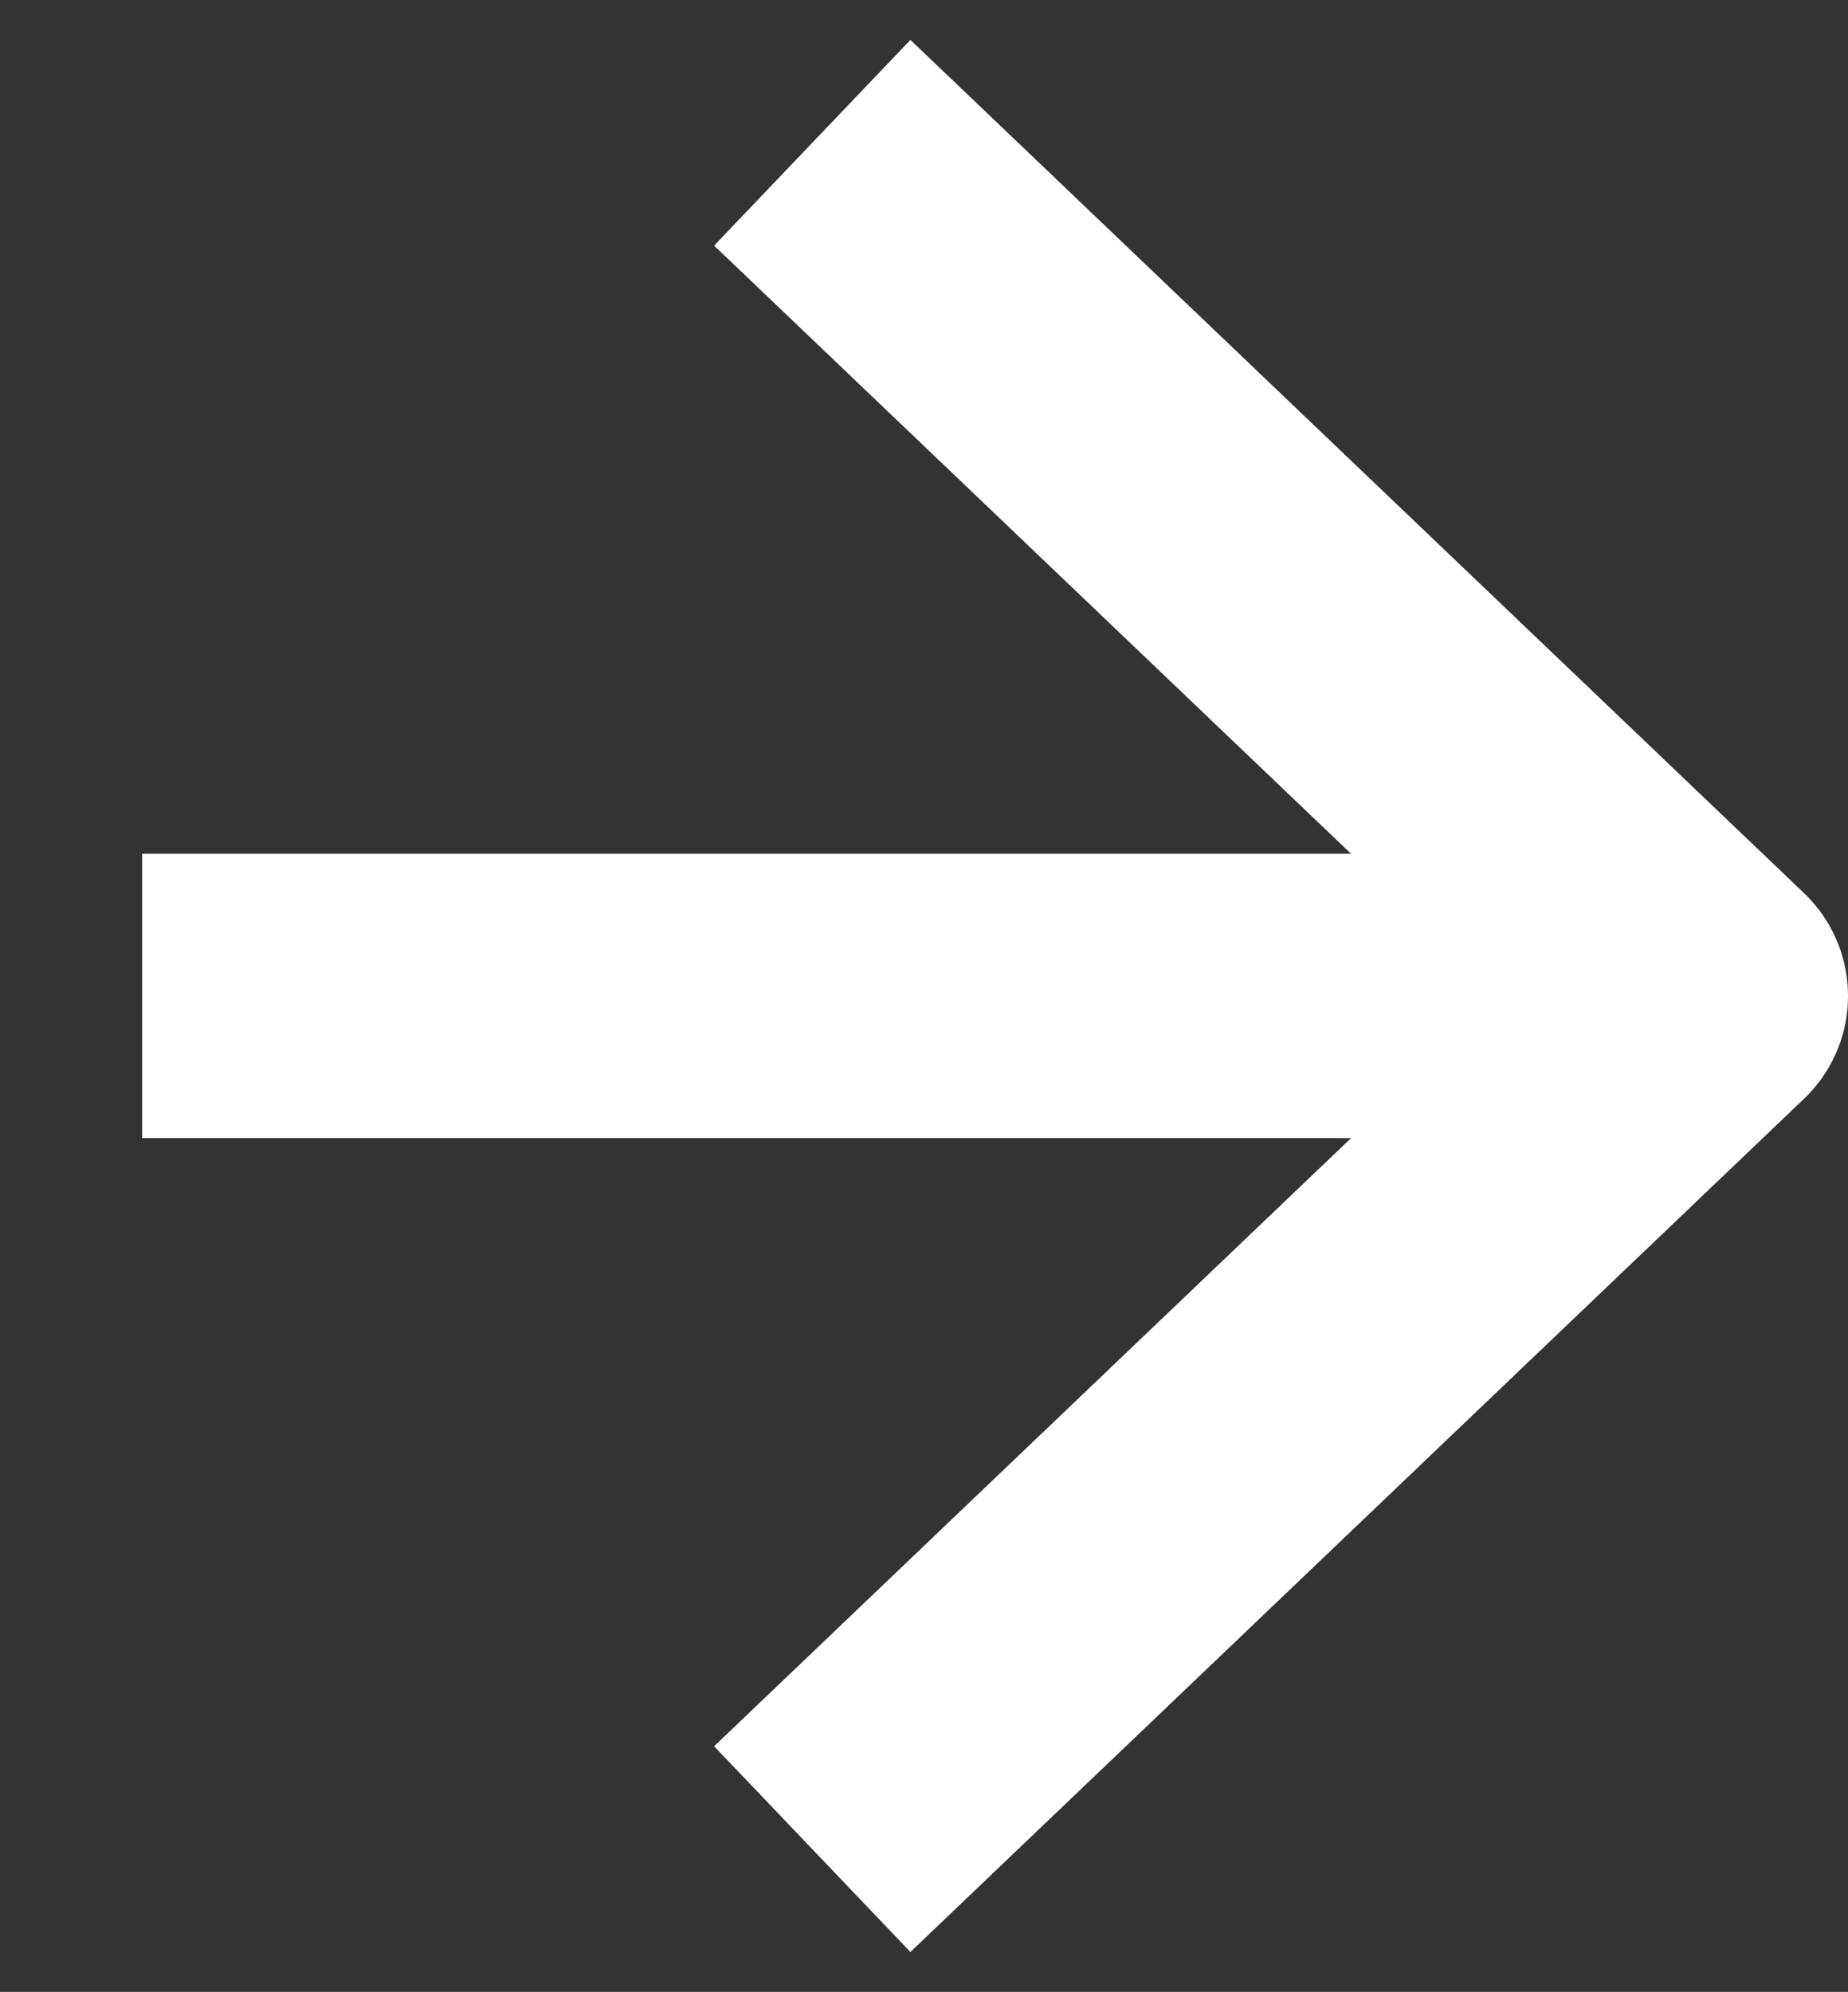 <svg width="13" height="14.008" viewBox="0 0 13 14.008" fill="none" xmlns="http://www.w3.org/2000/svg" xmlns:xlink="http://www.w3.org/1999/xlink">
	<rect x="0" y="0" width="13" height="14.008" fill="#333333" stroke="none"/>
	<desc>
			Created with Pixso.
	</desc>
	<defs/>
	<path id="Vector 4" d="M5.714 13.004L12 7.004L5.714 1.004M1 7.004L12 7.004" stroke="#FFFFFF" stroke-opacity="1" stroke-width="2" stroke-linejoin="round"/>
</svg>
